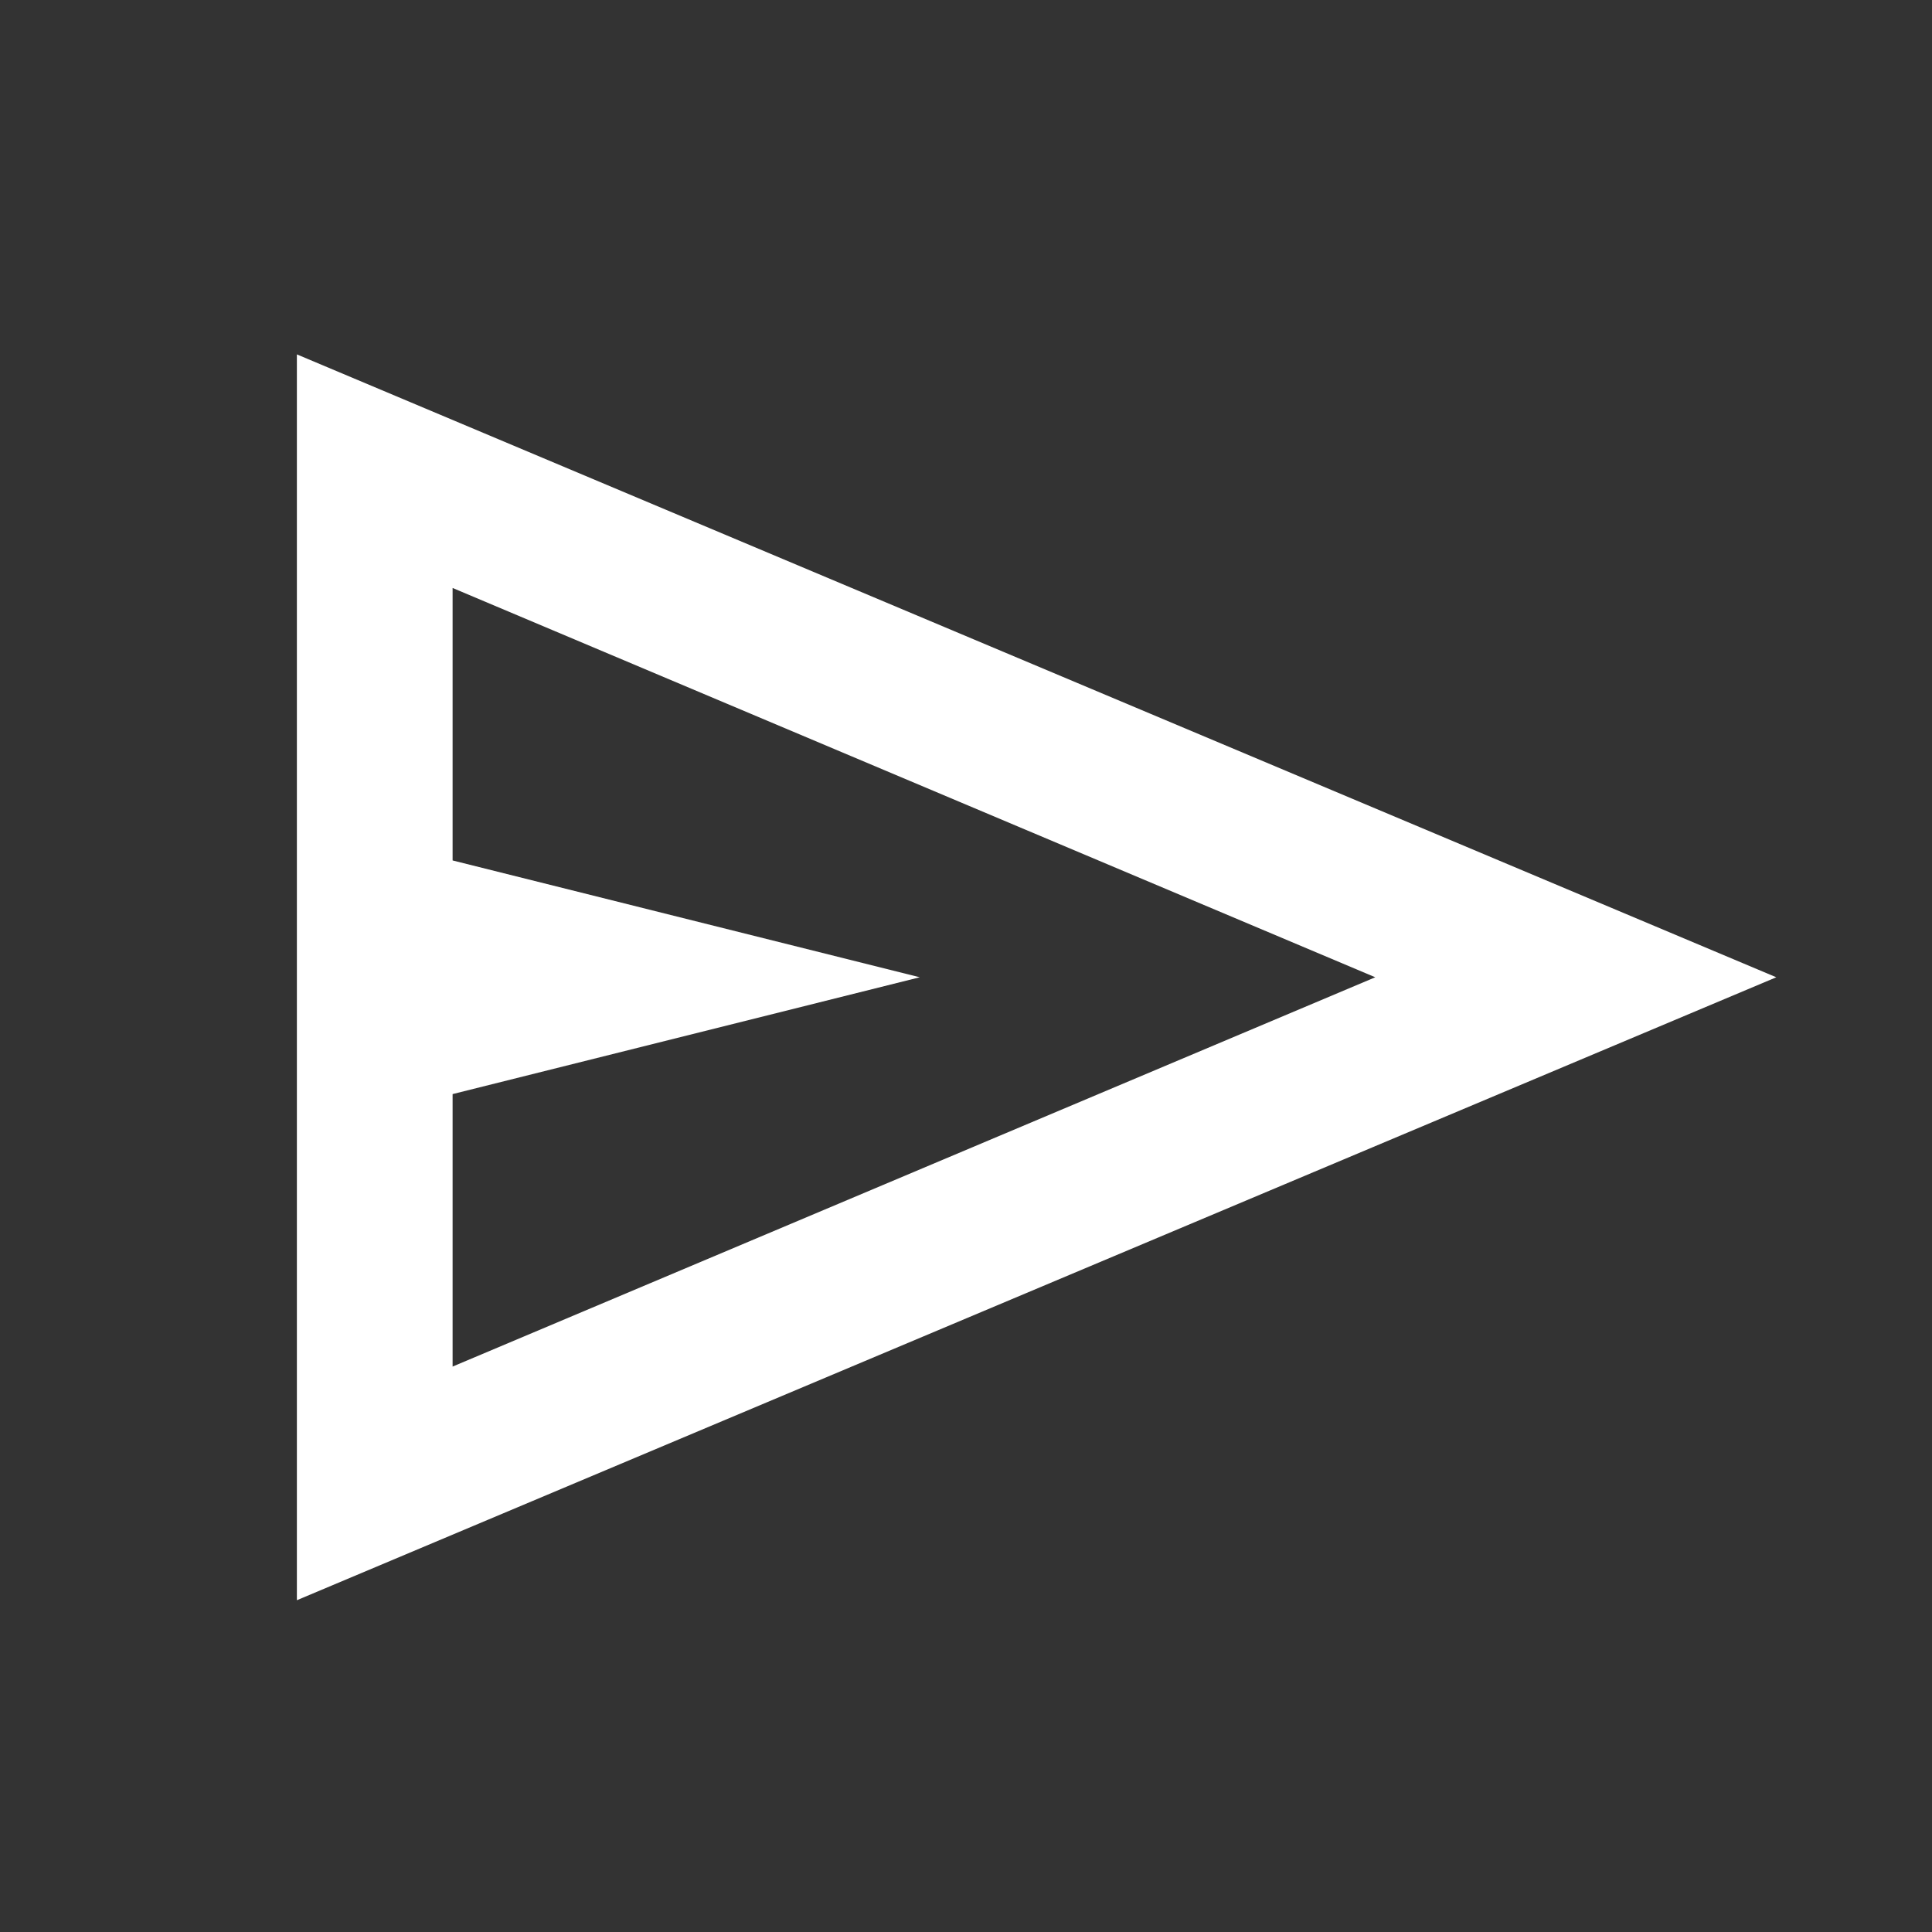 <svg width="30" height="30" viewBox="0 0 30 30" fill="none" xmlns="http://www.w3.org/2000/svg">
<rect x="0" y="0" width="30" height="30" fill="#333333" stroke="none"/>
<mask id="mask0_187_177" style="mask-type:alpha" maskUnits="userSpaceOnUse" x="0" y="0" width="30" height="30">
<rect x="0.982" y="0.666" width="29.018" height="29.018" fill="#D9D9D9"/>
</mask>
<g mask="url(#mask0_187_177)">
<path d="M4.61 24.848V5.503L27.582 15.175L4.61 24.848ZM7.028 21.22L21.355 15.175L7.028 9.13V13.361L14.282 15.175L7.028 16.989V21.22Z" fill="white"/>
</g>
</svg>
